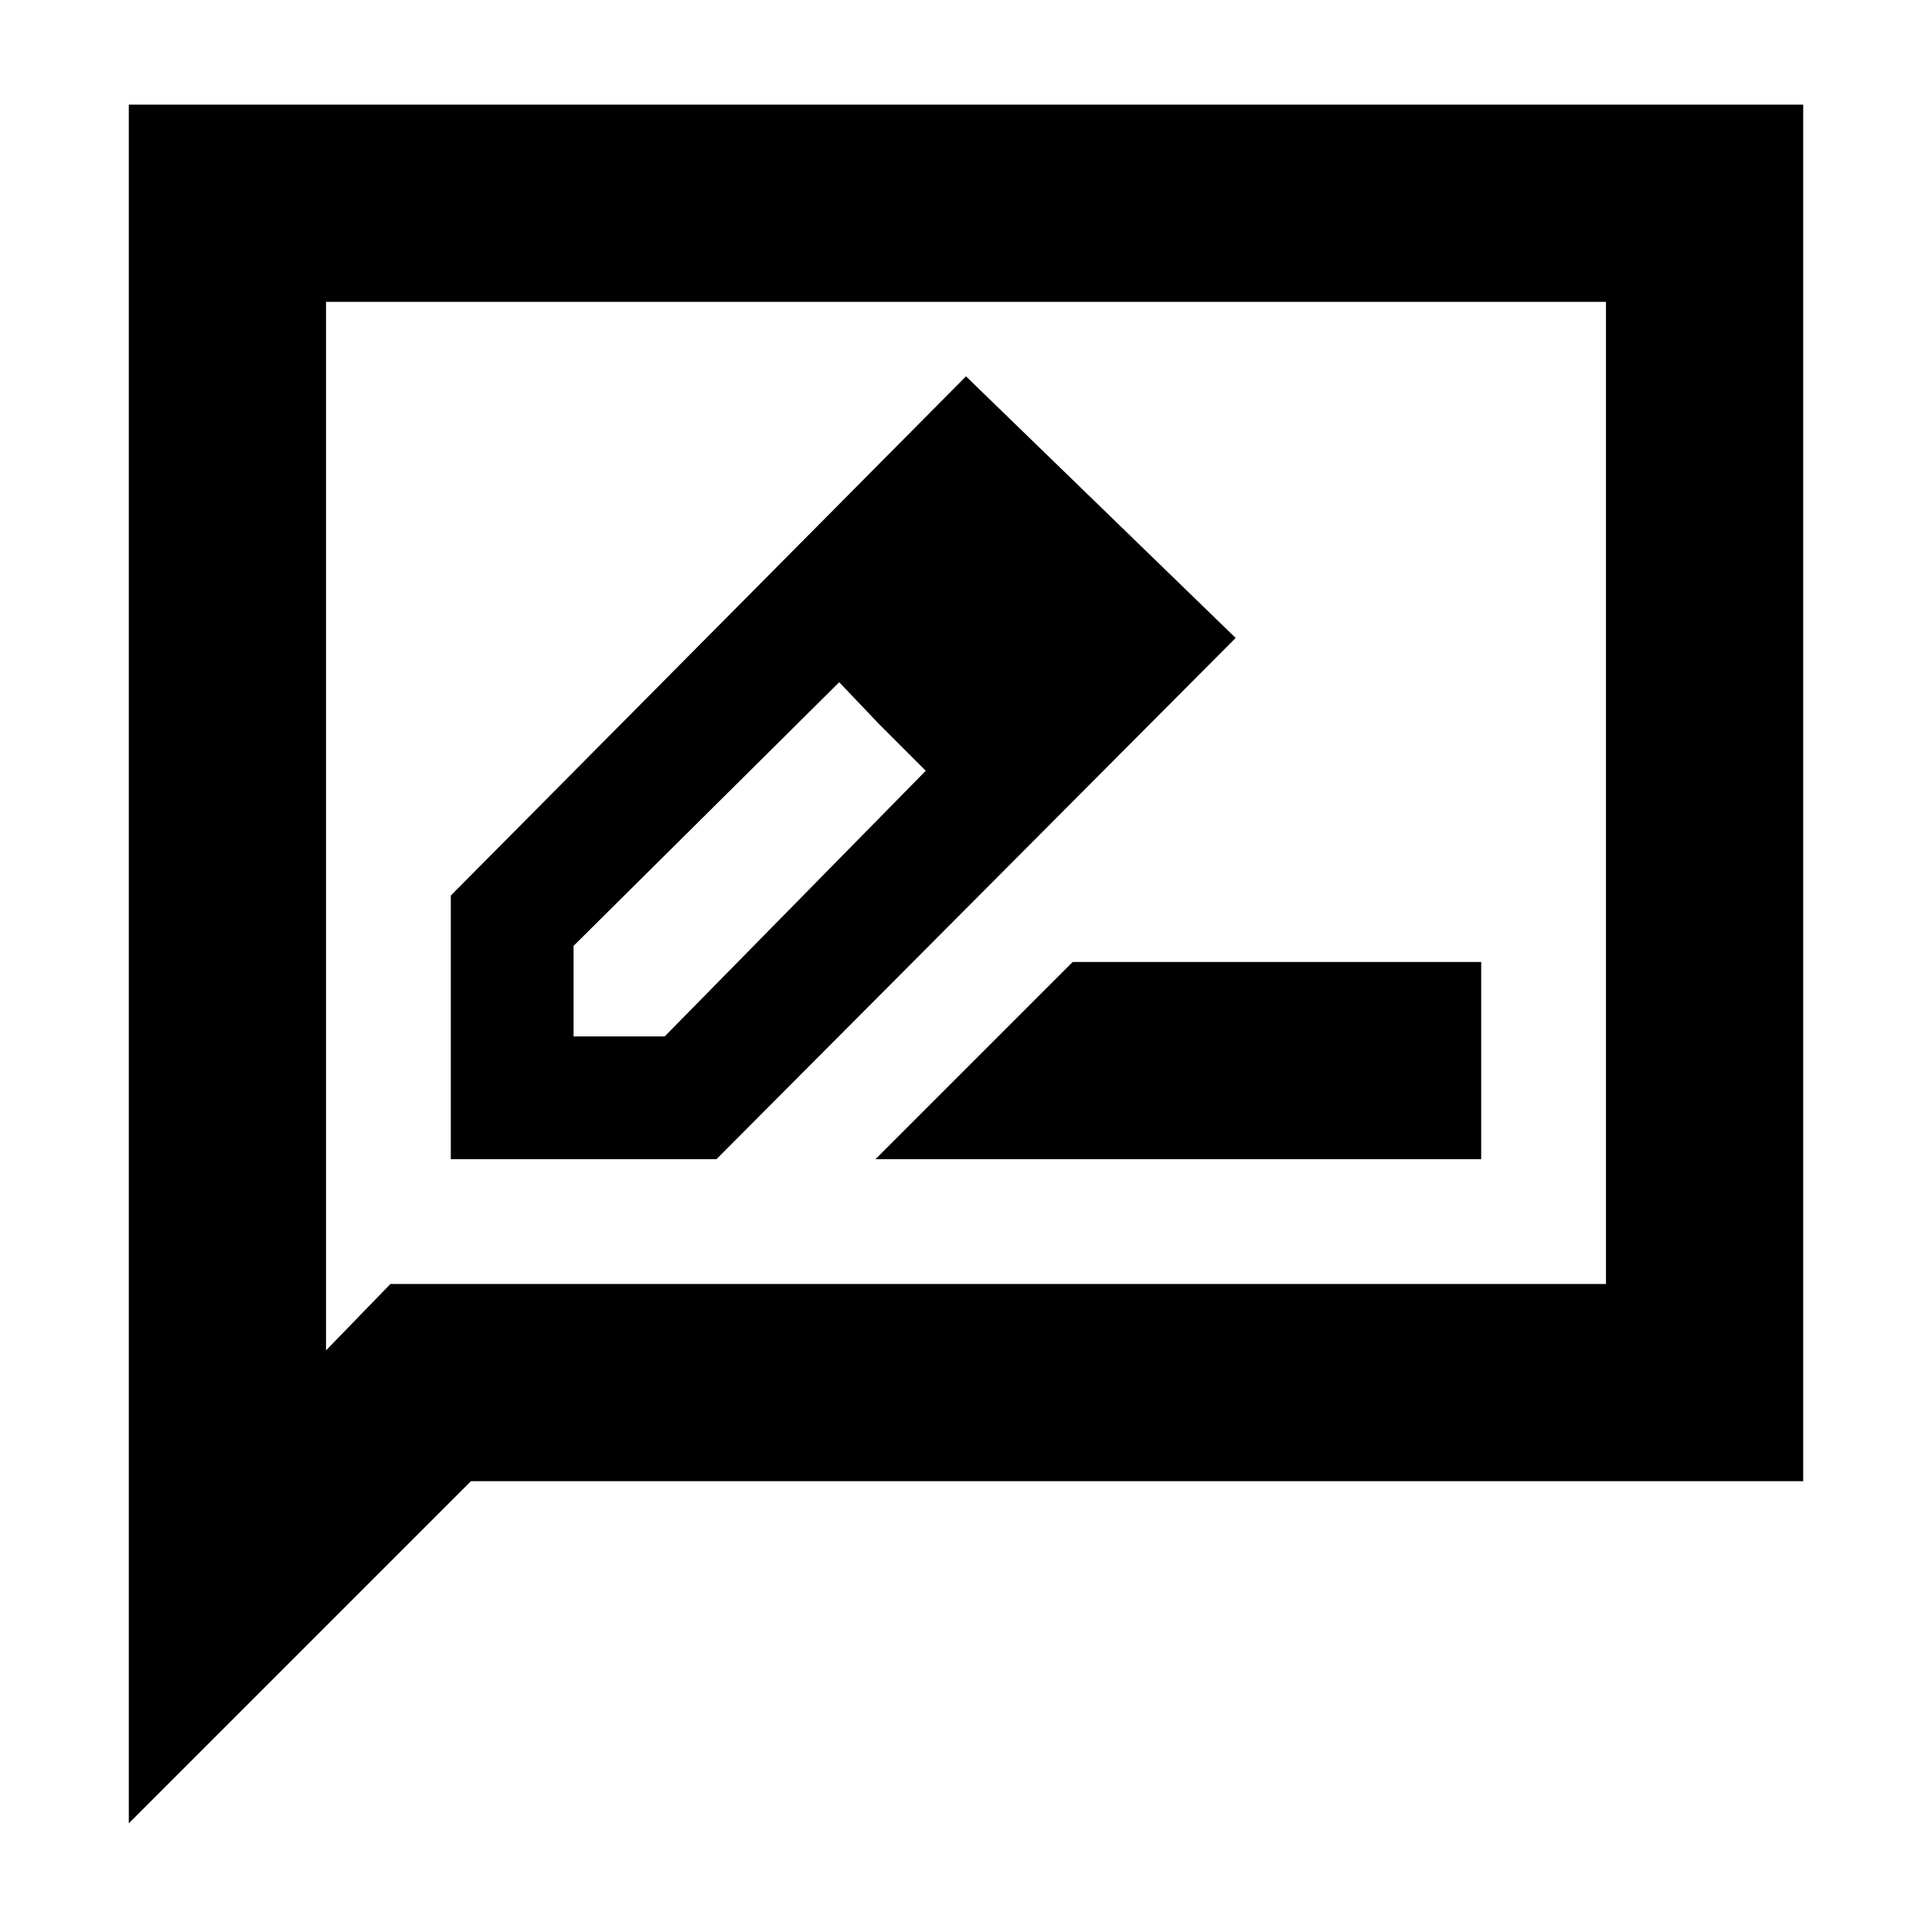 <svg xmlns="http://www.w3.org/2000/svg" height="20" viewBox="0 -960 960 960" width="20"><path d="M224-384h132l258-259-134-130-256 258v131Zm302-258-45-45 45 45ZM285-445v-45l132-131 20 21 23 23-129.73 132H285Zm152-155 23 23-43-44 20 21Zm-2 216h301v-98H533l-98 98ZM64-54v-854h832v684H234L64-54Zm130-268h604v-488H162v521l32-33Zm-32 0v-488 488Z"/></svg>